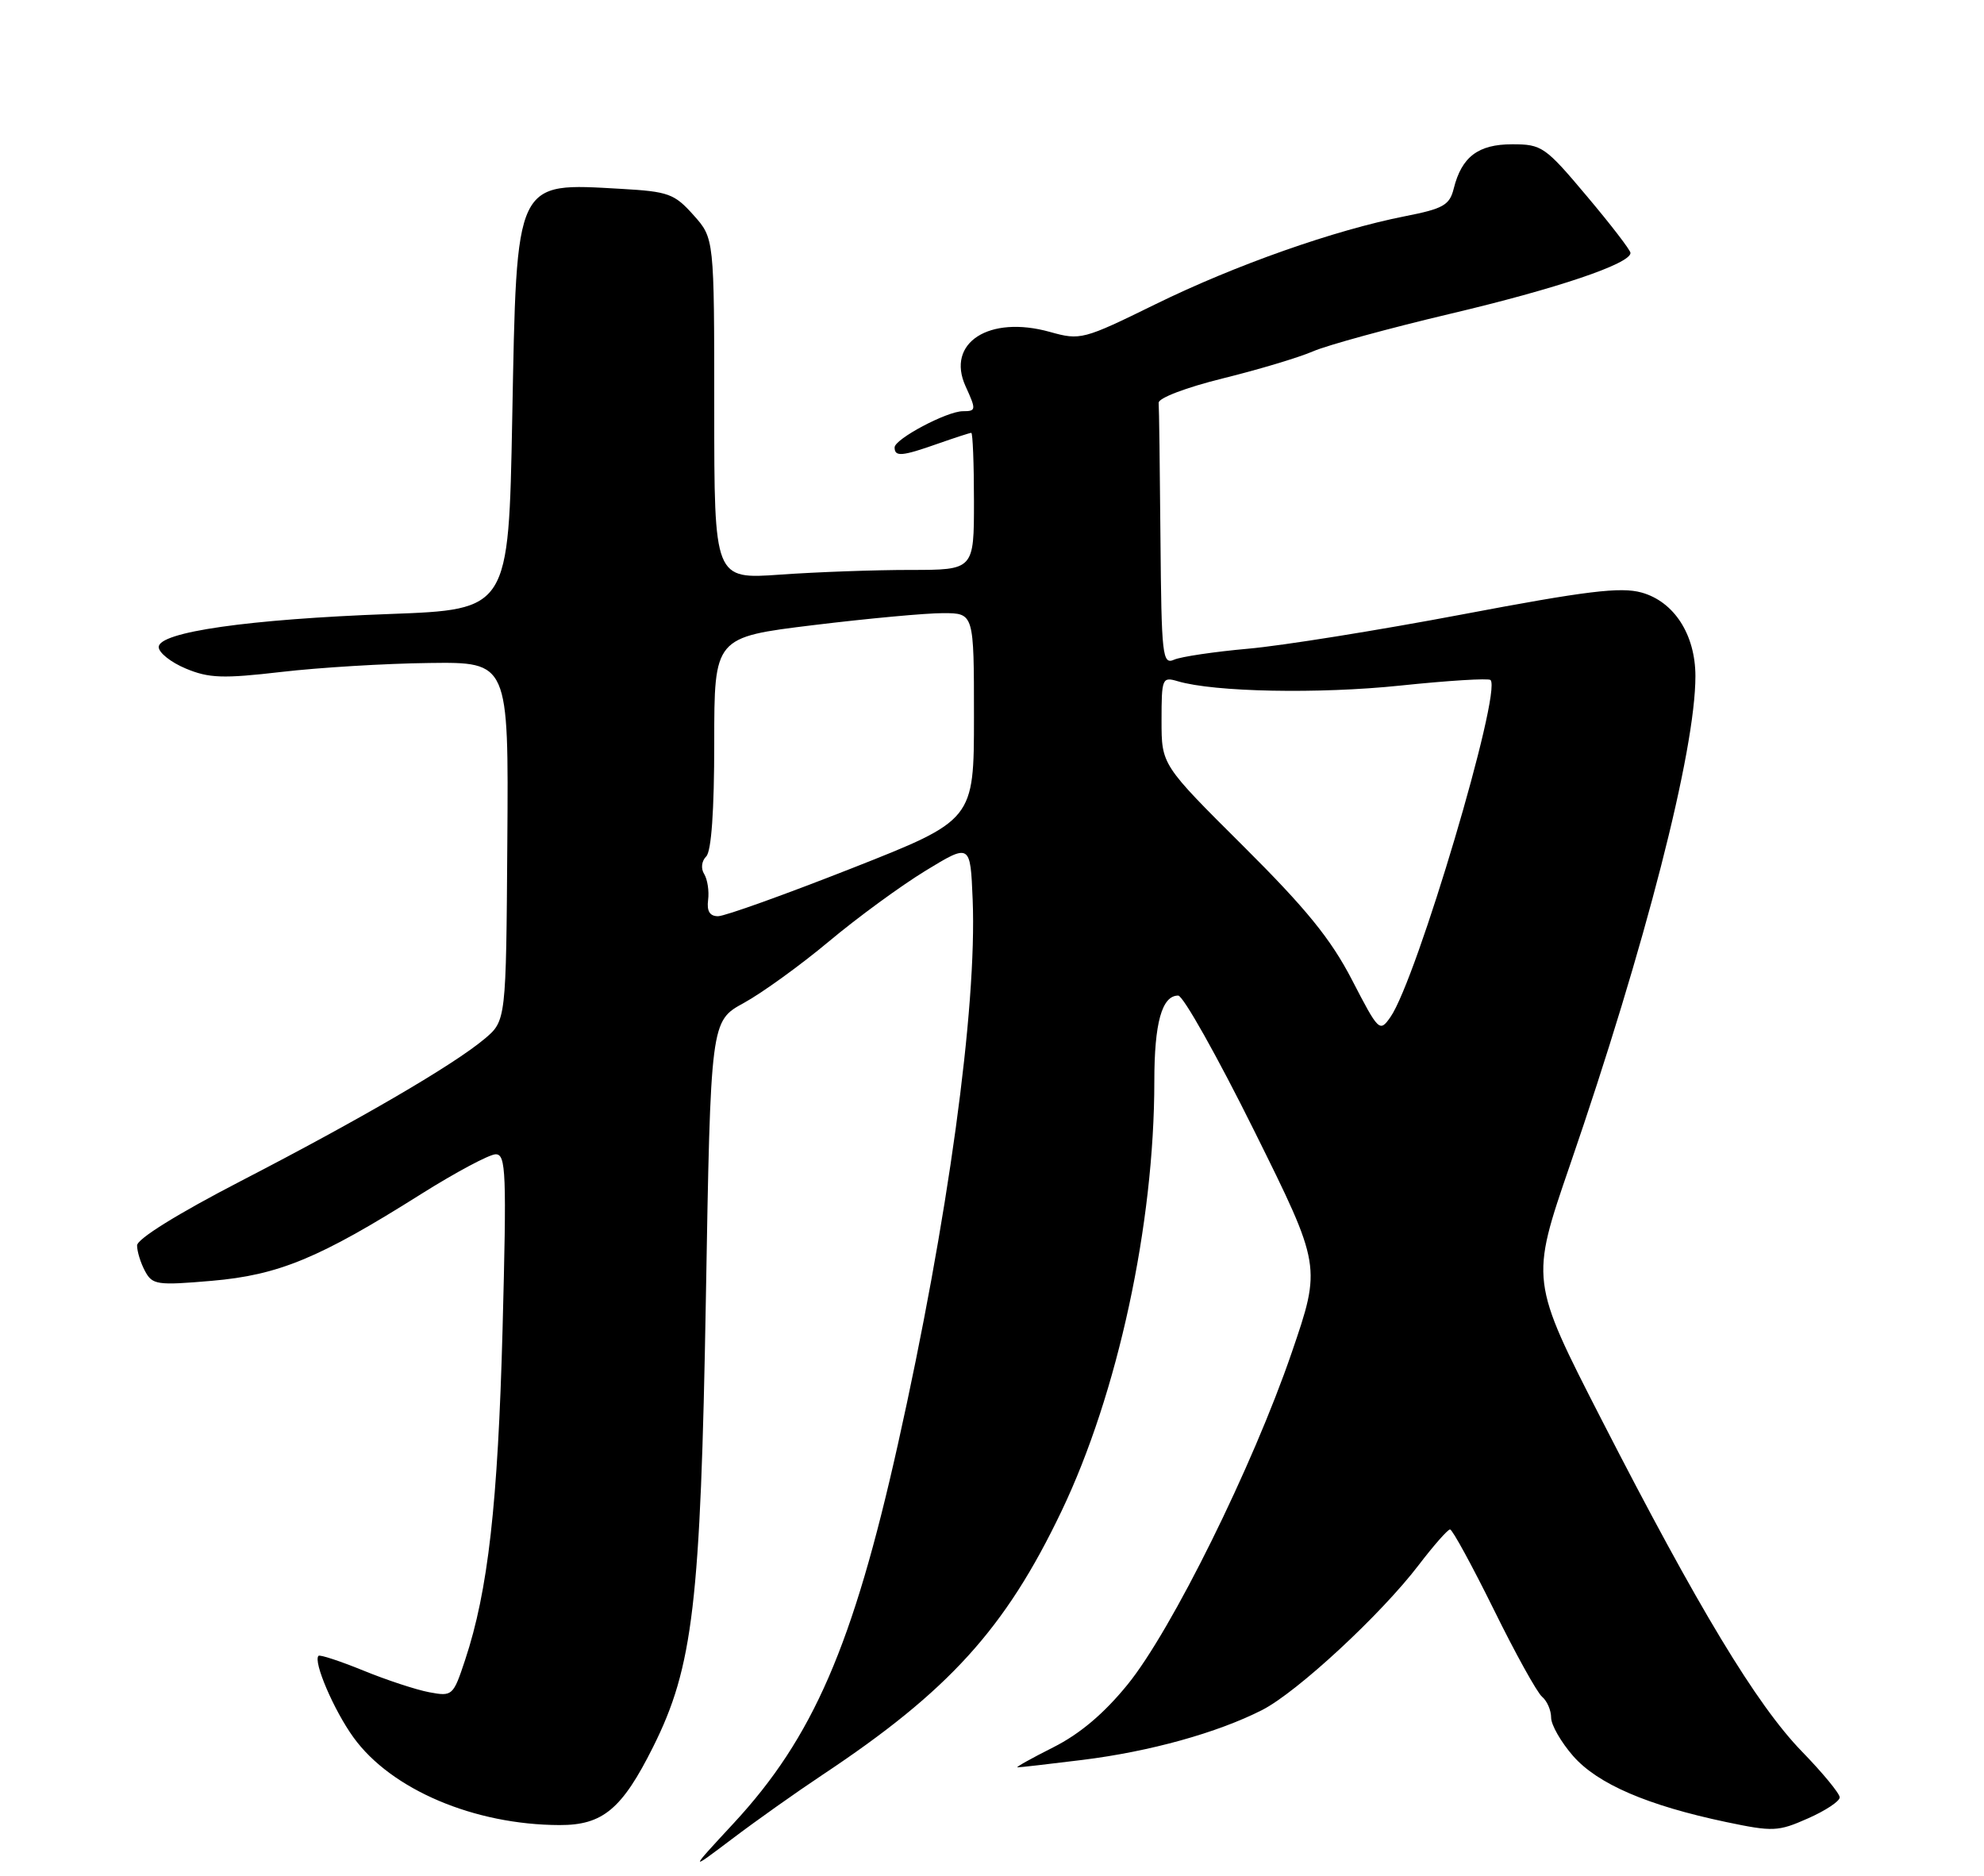 <?xml version="1.0" encoding="UTF-8" standalone="no"?>
<!DOCTYPE svg PUBLIC "-//W3C//DTD SVG 1.1//EN" "http://www.w3.org/Graphics/SVG/1.1/DTD/svg11.dtd" >
<svg xmlns="http://www.w3.org/2000/svg" xmlns:xlink="http://www.w3.org/1999/xlink" version="1.1" viewBox="0 0 275 260">
 <g >
 <path fill="currentColor"
d=" M 114.00 246.02 C 131.52 234.38 139.35 225.75 147.12 209.50 C 154.93 193.19 160.00 169.71 160.00 149.88 C 160.00 141.78 161.05 138.00 163.31 138.00 C 163.99 138.00 168.73 146.44 173.85 156.75 C 183.15 175.50 183.15 175.50 179.04 187.50 C 173.64 203.25 162.40 225.98 156.31 233.48 C 153.03 237.52 149.68 240.35 145.98 242.21 C 142.96 243.73 140.74 244.97 141.03 244.98 C 141.32 244.99 145.37 244.53 150.03 243.95 C 159.40 242.79 168.74 240.19 174.95 237.03 C 179.80 234.55 191.41 223.80 196.65 216.93 C 198.72 214.22 200.67 212.00 200.99 212.00 C 201.31 212.00 204.03 216.99 207.04 223.08 C 210.04 229.18 213.06 234.63 213.75 235.20 C 214.44 235.78 215.00 237.07 215.00 238.09 C 215.00 239.10 216.38 241.50 218.06 243.42 C 221.46 247.29 228.35 250.26 239.26 252.56 C 245.75 253.92 246.46 253.89 250.59 252.06 C 253.02 250.99 255.00 249.68 255.00 249.14 C 255.00 248.61 252.64 245.74 249.75 242.77 C 243.48 236.31 235.36 222.86 221.99 196.78 C 212.11 177.50 212.11 177.50 217.61 161.50 C 228.05 131.15 235.01 104.04 235.00 93.71 C 234.99 87.95 232.04 83.38 227.52 82.13 C 224.63 81.33 219.88 81.91 202.72 85.16 C 191.05 87.37 177.68 89.51 173.00 89.92 C 168.32 90.34 163.71 91.02 162.75 91.44 C 161.12 92.16 160.99 90.97 160.85 74.61 C 160.77 64.92 160.66 56.48 160.60 55.84 C 160.54 55.18 164.40 53.71 169.50 52.45 C 174.45 51.23 180.07 49.54 182.00 48.70 C 183.93 47.86 192.47 45.52 201.00 43.50 C 215.78 40.01 226.00 36.56 226.00 35.06 C 226.00 34.68 223.28 31.14 219.95 27.19 C 214.18 20.32 213.71 20.00 209.61 20.00 C 204.89 20.00 202.60 21.73 201.50 26.14 C 200.93 28.43 200.06 28.93 194.76 29.97 C 184.96 31.90 171.26 36.73 160.18 42.16 C 150.12 47.10 149.75 47.19 145.53 46.01 C 137.10 43.65 131.09 47.52 133.84 53.55 C 135.33 56.81 135.31 57.00 133.46 57.00 C 131.26 57.00 124.00 60.85 124.00 62.02 C 124.00 63.35 125.02 63.26 130.00 61.50 C 132.34 60.68 134.42 60.00 134.63 60.00 C 134.83 60.00 135.00 64.28 135.00 69.50 C 135.00 79.00 135.00 79.00 126.15 79.00 C 121.29 79.00 113.19 79.29 108.15 79.65 C 99.00 80.30 99.00 80.30 99.00 56.67 C 99.00 33.03 99.00 33.03 96.12 29.81 C 93.48 26.85 92.64 26.55 86.13 26.18 C 71.30 25.34 71.63 24.64 71.00 58.00 C 70.50 84.50 70.50 84.50 54.00 85.11 C 34.45 85.83 22.00 87.61 22.00 89.69 C 22.00 90.47 23.69 91.81 25.75 92.67 C 28.95 94.01 30.89 94.08 39.00 93.14 C 44.23 92.53 53.45 91.97 59.50 91.90 C 70.50 91.76 70.50 91.76 70.32 116.63 C 70.15 141.50 70.15 141.50 67.13 144.03 C 62.80 147.65 49.96 155.14 33.38 163.71 C 24.63 168.24 19.00 171.73 19.00 172.64 C 19.00 173.46 19.49 175.06 20.10 176.19 C 21.12 178.10 21.77 178.19 29.35 177.54 C 38.62 176.74 44.24 174.42 58.31 165.55 C 63.16 162.50 67.84 160.00 68.71 160.00 C 70.14 160.00 70.23 162.49 69.66 184.25 C 69.01 208.50 67.65 220.52 64.47 230.09 C 62.82 235.07 62.71 235.17 59.50 234.57 C 57.69 234.23 53.58 232.88 50.36 231.56 C 47.14 230.25 44.34 229.33 44.15 229.52 C 43.37 230.29 46.29 237.10 49.01 240.85 C 54.23 248.06 65.74 252.95 77.56 252.98 C 83.54 253.00 86.22 250.77 90.52 242.16 C 96.07 231.07 97.11 222.23 97.84 180.02 C 98.50 141.54 98.50 141.54 103.11 139.02 C 105.64 137.63 110.94 133.80 114.89 130.50 C 118.83 127.20 124.86 122.79 128.28 120.70 C 134.50 116.91 134.50 116.91 134.82 124.70 C 135.43 139.71 131.39 169.17 124.46 200.19 C 118.23 228.09 112.69 240.87 101.68 252.74 C 95.50 259.41 95.50 259.41 101.50 254.88 C 104.80 252.38 110.42 248.40 114.00 246.02 Z  M 187.40 135.83 C 184.46 130.15 181.07 125.98 172.31 117.26 C 161.00 106.01 161.00 106.01 161.00 99.89 C 161.00 94.01 161.09 93.79 163.25 94.43 C 168.29 95.93 182.80 96.21 194.10 95.03 C 200.70 94.34 206.33 93.99 206.60 94.26 C 208.21 95.88 196.36 135.80 192.72 140.99 C 191.23 143.11 191.10 142.98 187.40 135.83 Z  M 98.15 124.75 C 98.31 123.51 98.06 121.90 97.61 121.16 C 97.12 120.39 97.24 119.36 97.89 118.71 C 98.60 118.00 99.00 112.38 99.00 102.96 C 99.00 88.33 99.00 88.33 112.75 86.65 C 120.31 85.73 128.41 84.98 130.75 84.99 C 135.00 85.00 135.00 85.00 135.00 99.34 C 135.00 113.68 135.00 113.68 118.11 120.34 C 108.81 124.00 100.46 127.00 99.53 127.00 C 98.38 127.00 97.95 126.30 98.15 124.75 Z "/>
</g>
</svg>